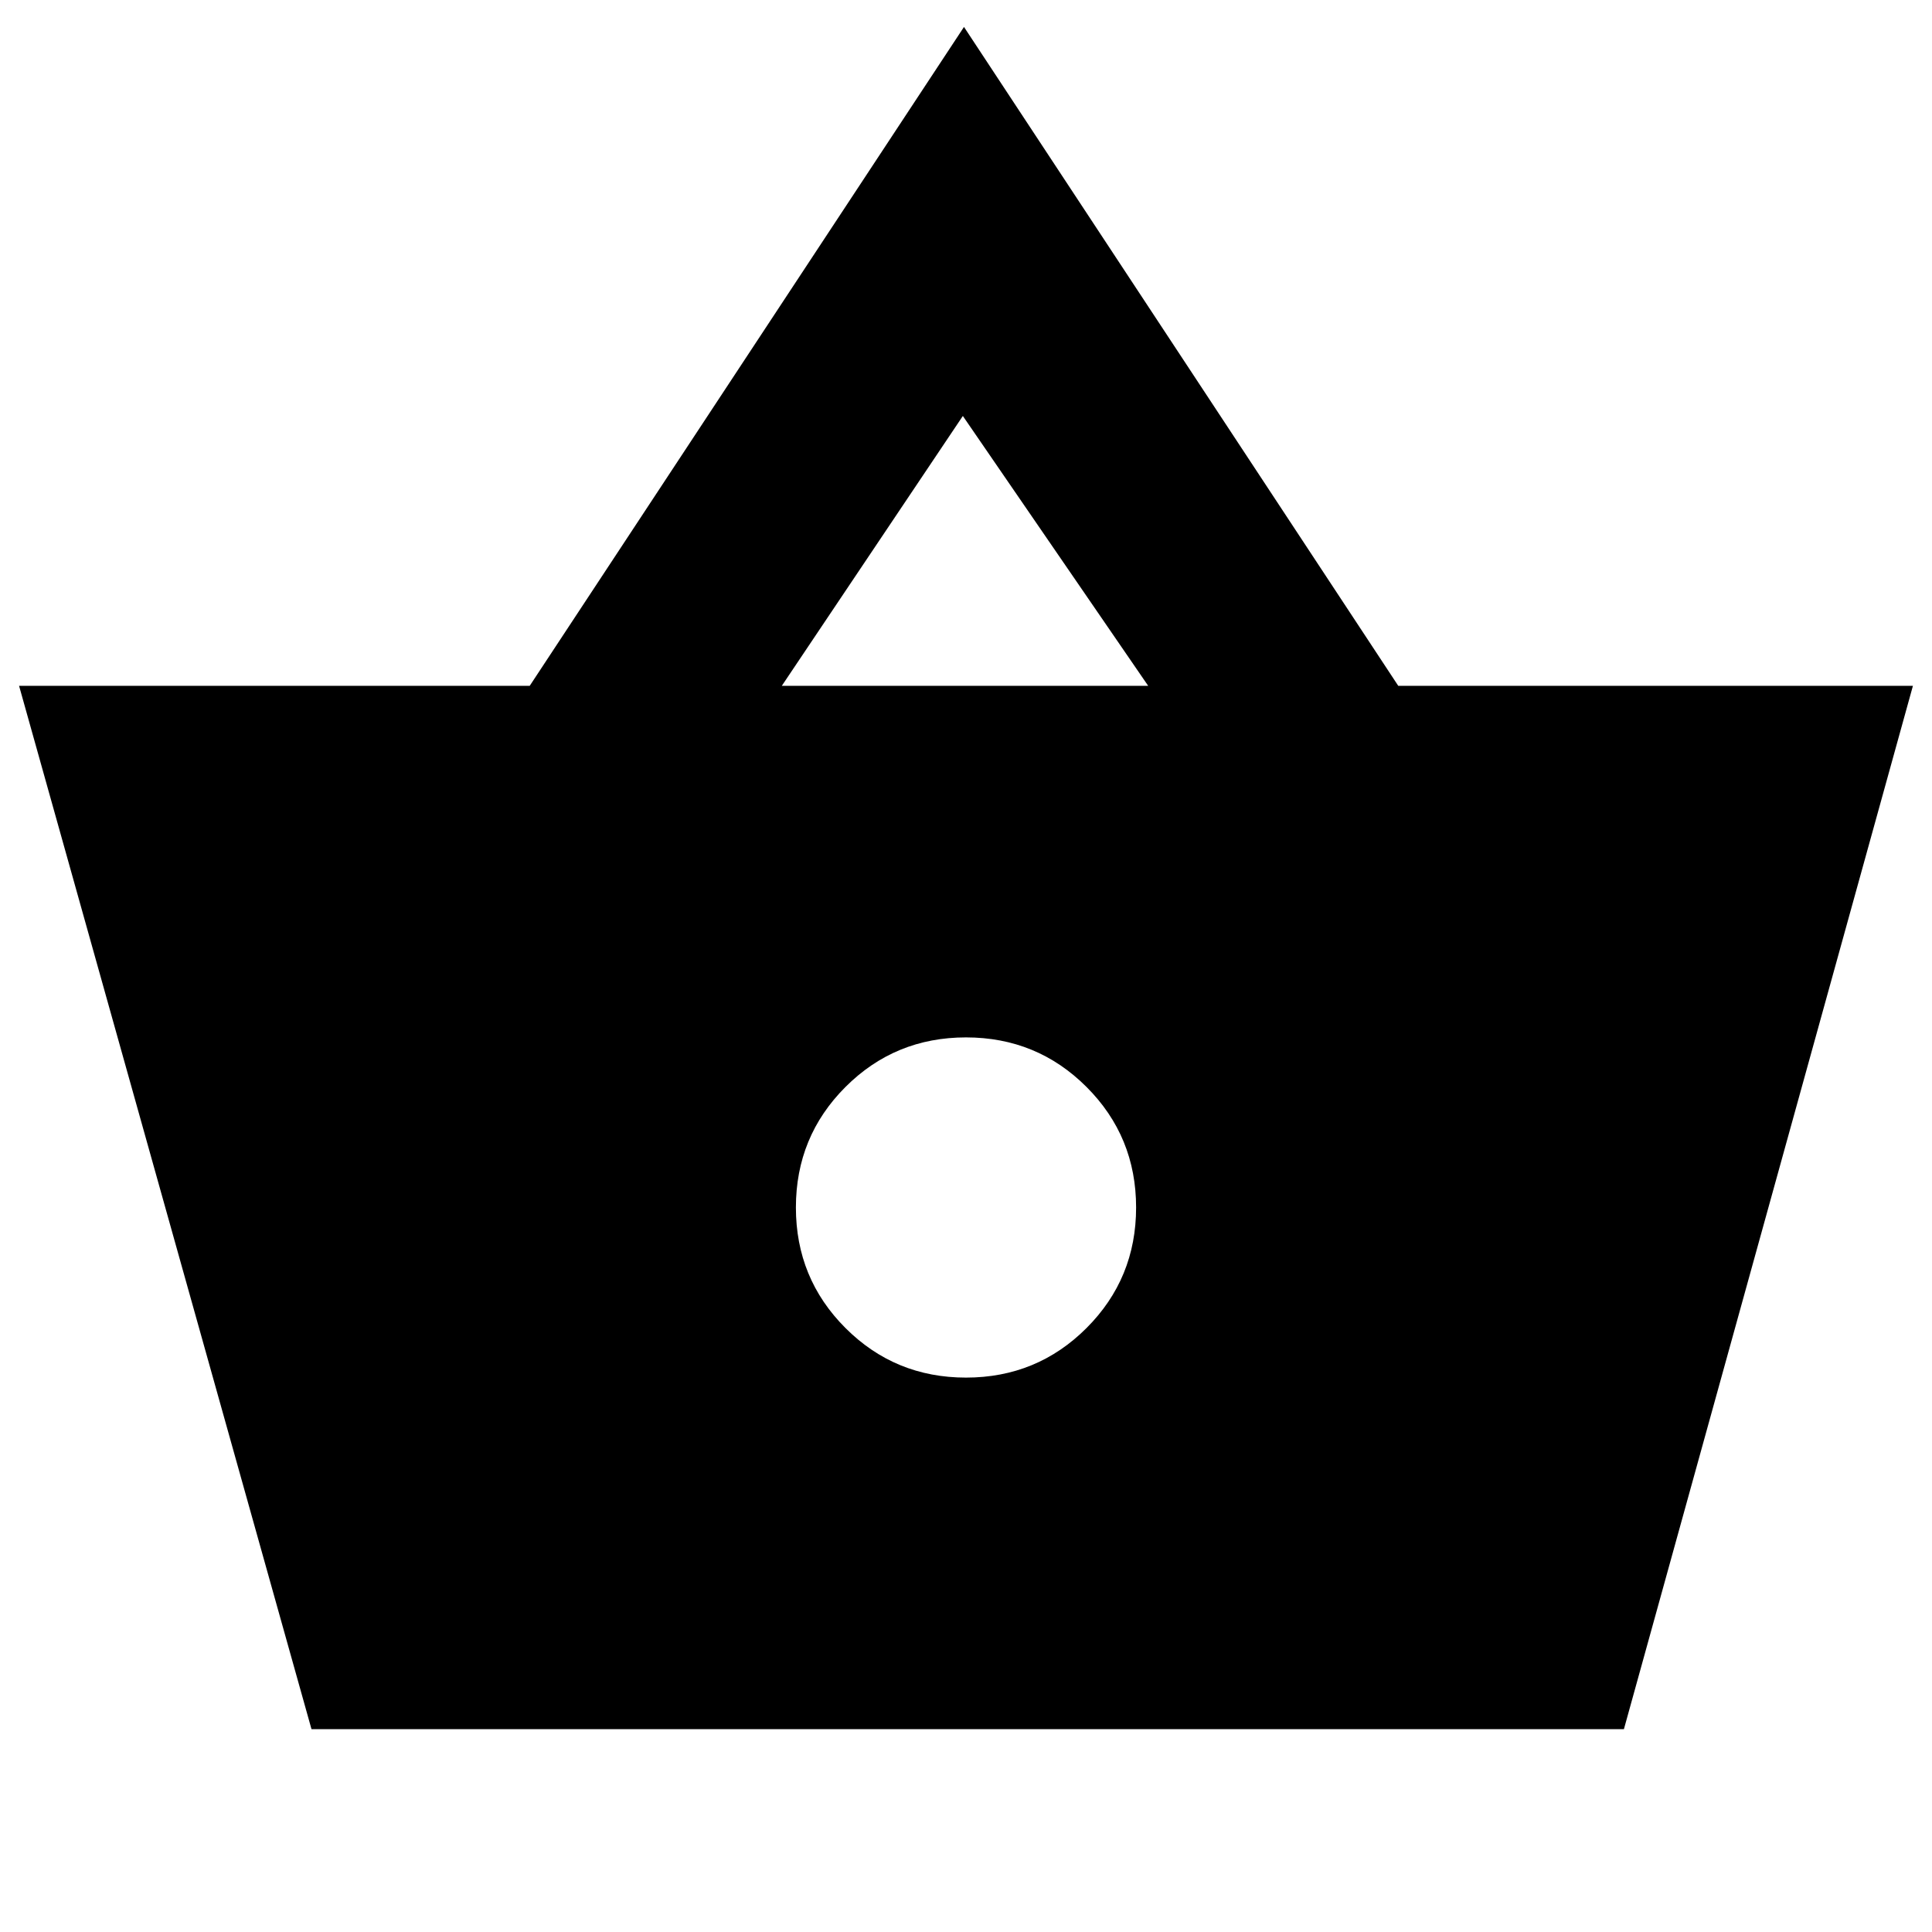 <svg xmlns="http://www.w3.org/2000/svg" height="24" viewBox="0 -960 960 960" width="24"><path d="M154.782-100.782 9.477-619.218h253.74L479-946.611l215.783 327.393h255.74l-143.61 518.436H154.782ZM480-275.478q35.261 0 59.891-24.631 24.631-24.63 24.631-59.891 0-35.261-24.631-59.891-24.63-24.631-59.891-24.631-35.261 0-59.891 24.631-24.631 24.63-24.631 59.891 0 35.261 24.631 59.891 24.63 24.631 59.891 24.631Zm-91.521-343.74h182.042l-92.086-134.086-89.956 134.086Z"/></svg>